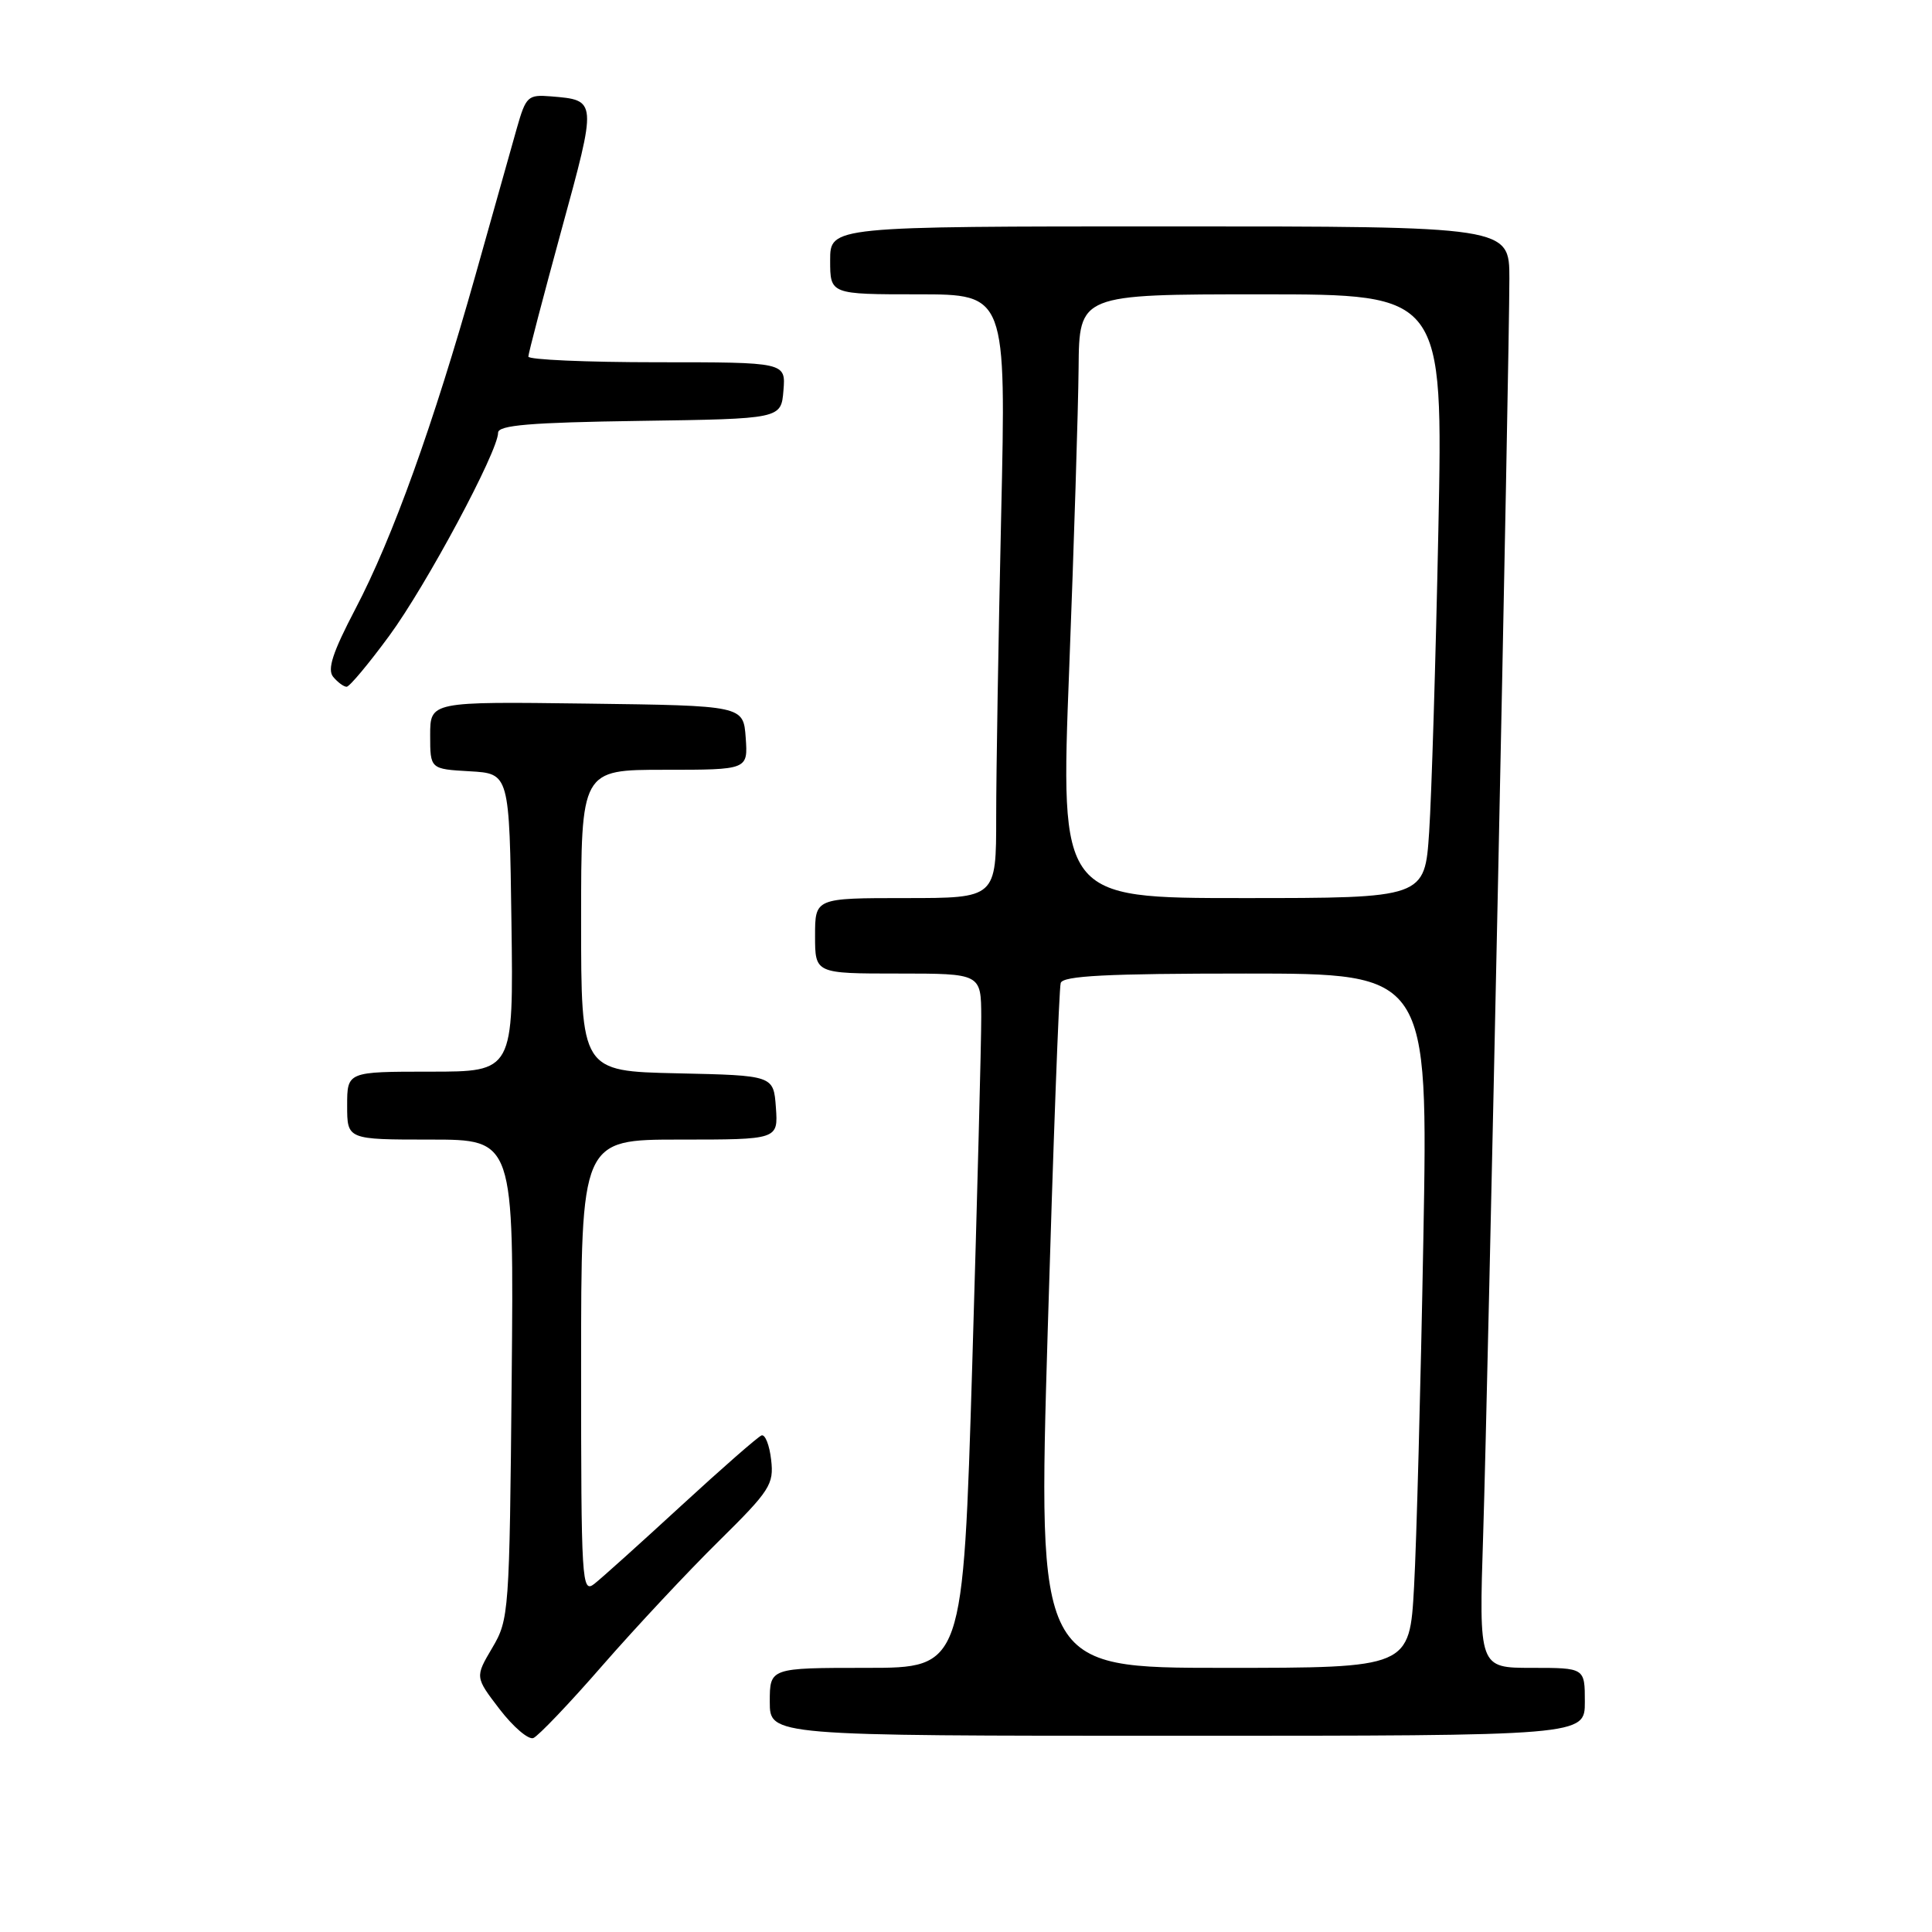 <?xml version="1.0" encoding="UTF-8" standalone="no"?>
<!DOCTYPE svg PUBLIC "-//W3C//DTD SVG 1.1//EN" "http://www.w3.org/Graphics/SVG/1.1/DTD/svg11.dtd" >
<svg xmlns="http://www.w3.org/2000/svg" xmlns:xlink="http://www.w3.org/1999/xlink" version="1.1" viewBox="0 0 256 256">
 <g >
 <path fill="currentColor"
d=" M 79.84 220.67 C 84.24 215.63 91.16 208.23 95.22 204.23 C 102.04 197.50 102.56 196.69 102.18 193.43 C 101.96 191.49 101.39 190.04 100.91 190.20 C 100.44 190.37 95.66 194.55 90.28 199.50 C 84.90 204.45 79.71 209.12 78.75 209.87 C 77.09 211.17 77.00 209.67 77.00 181.12 C 77.00 151.00 77.00 151.00 90.06 151.00 C 103.11 151.00 103.11 151.00 102.81 146.75 C 102.50 142.50 102.50 142.50 89.75 142.22 C 77.00 141.94 77.00 141.94 77.00 121.97 C 77.00 102.00 77.00 102.00 88.06 102.00 C 99.11 102.00 99.11 102.00 98.81 97.75 C 98.50 93.50 98.50 93.50 77.75 93.23 C 57.00 92.96 57.00 92.96 57.00 97.43 C 57.00 101.90 57.00 101.90 62.25 102.20 C 67.50 102.50 67.50 102.50 67.77 122.25 C 68.04 142.00 68.04 142.00 57.02 142.00 C 46.00 142.00 46.00 142.00 46.00 146.50 C 46.00 151.00 46.00 151.00 57.05 151.00 C 68.10 151.00 68.10 151.00 67.80 182.75 C 67.51 213.74 67.45 214.59 65.22 218.36 C 62.94 222.22 62.94 222.22 66.21 226.49 C 68.01 228.83 70.02 230.55 70.67 230.30 C 71.31 230.05 75.45 225.72 79.84 220.67 Z  M 210.00 225.50 C 210.00 221.00 210.00 221.00 202.98 221.00 C 195.96 221.00 195.96 221.00 196.53 203.25 C 197.17 183.09 200.00 47.46 200.00 36.91 C 200.00 30.00 200.00 30.00 155.00 30.00 C 110.00 30.00 110.00 30.00 110.00 34.50 C 110.00 39.00 110.00 39.00 121.66 39.00 C 133.32 39.00 133.32 39.00 132.66 68.25 C 132.30 84.34 132.00 102.34 132.00 108.25 C 132.00 119.00 132.00 119.00 120.00 119.00 C 108.00 119.00 108.00 119.00 108.00 124.00 C 108.00 129.00 108.00 129.00 119.00 129.00 C 130.00 129.00 130.00 129.00 130.02 134.75 C 130.03 137.91 129.49 158.61 128.83 180.75 C 127.61 221.00 127.61 221.00 114.81 221.00 C 102.00 221.00 102.00 221.00 102.00 225.50 C 102.00 230.00 102.00 230.00 156.00 230.00 C 210.00 230.00 210.00 230.00 210.00 225.50 Z  M 51.56 84.27 C 56.47 77.60 66.00 59.81 66.00 57.34 C 66.00 56.34 70.22 55.98 84.75 55.77 C 103.50 55.50 103.50 55.50 103.81 51.75 C 104.12 48.00 104.12 48.00 87.06 48.00 C 77.68 48.00 70.00 47.66 70.01 47.25 C 70.01 46.84 71.99 39.30 74.39 30.50 C 79.13 13.19 79.14 13.28 73.01 12.77 C 69.94 12.52 69.69 12.76 68.48 17.00 C 67.78 19.48 65.31 28.25 62.99 36.50 C 57.40 56.32 52.03 71.27 47.09 80.69 C 44.07 86.46 43.34 88.70 44.15 89.69 C 44.75 90.41 45.55 91.00 45.93 91.00 C 46.31 91.00 48.84 87.97 51.56 84.27 Z  M 138.83 176.25 C 139.56 151.64 140.33 130.94 140.55 130.25 C 140.84 129.30 146.64 129.00 165.09 129.00 C 189.24 129.00 189.24 129.00 188.60 164.25 C 188.25 183.64 187.70 204.34 187.37 210.25 C 186.78 221.00 186.78 221.00 162.14 221.00 C 137.50 221.00 137.50 221.00 138.83 176.25 Z  M 141.67 88.75 C 142.31 72.11 142.87 54.11 142.92 48.75 C 143.00 39.00 143.00 39.00 167.11 39.00 C 191.22 39.00 191.22 39.00 190.59 70.25 C 190.24 87.44 189.69 105.44 189.37 110.25 C 188.79 119.00 188.79 119.00 164.64 119.00 C 140.50 119.00 140.50 119.00 141.67 88.75 Z "/>
</g>
</svg>